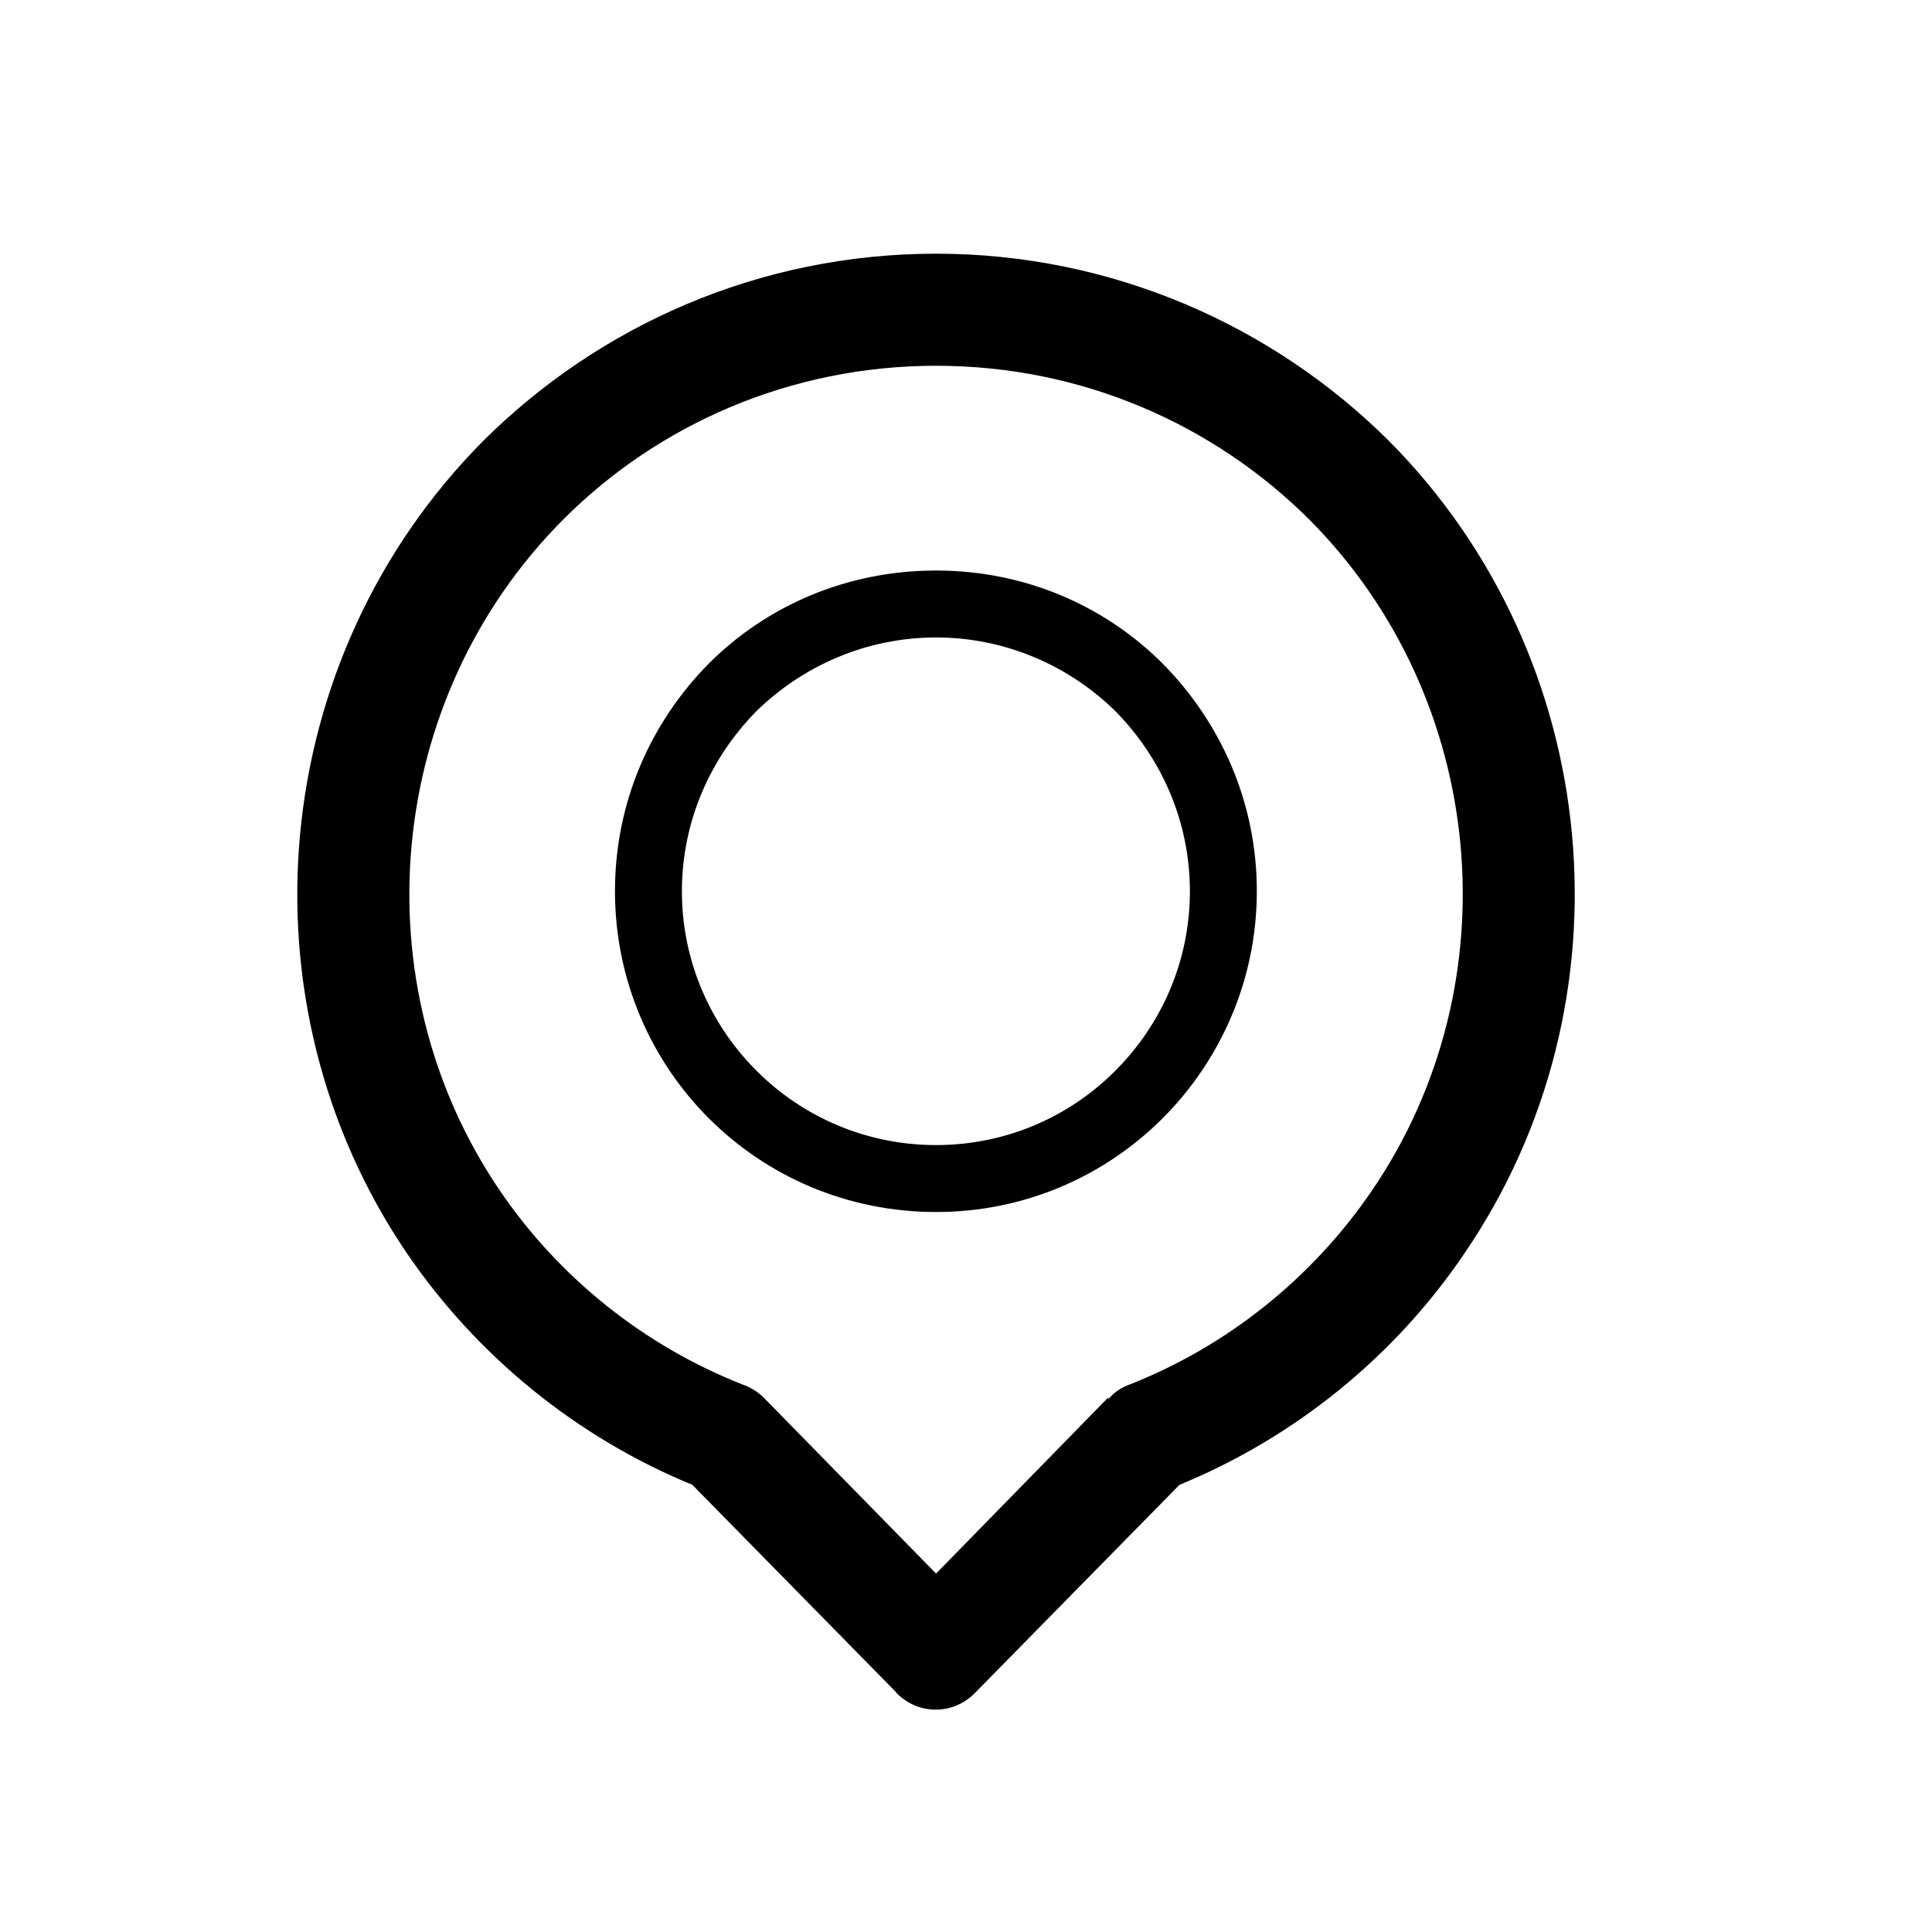 <svg class="icon" style="width: 1em; height: 1em;vertical-align: middle;fill: currentColor;overflow: hidden;" viewBox="0 0 1024 1024" version="1.1" xmlns="http://www.w3.org/2000/svg"><path d="M773.559 649.066M496.134 134.461c93.351 0 178.555 38.132 239.835 99.036 114.595 115.193 131.303 297.706 40.035 431.091-36.627 54.088-89.366 97.156-150.845 122.385L517.203 896.83c-11.575 12.328-30.364 12.328-41.939 0.576l-0.375-0.576-0.199-0.178-107.757-109.68c-61.479-25.229-114.04-68.297-151.044-122.385-90.87-133.385-74.182-315.898 40.413-431.091C317.604 172.593 402.409 134.461 496.134 134.461L496.134 134.461zM496.134 302.391 496.134 302.391c47.051 0 89.366 18.59 120.105 49.331 30.74 31.116 49.906 73.431 49.906 120.658 0 46.875-19.166 89.564-49.906 120.306-30.739 30.738-73.055 49.705-120.105 49.705-47.25 0-89.741-18.967-120.481-49.705-30.739-30.742-49.706-73.432-49.706-120.306 0-47.227 18.967-89.542 49.706-120.658C406.393 320.981 448.884 302.391 496.134 302.391L496.134 302.391zM591.187 376.95 591.187 376.95c-24.276-23.901-58.049-39.083-95.053-39.083-37.18 0-70.774 15.182-95.251 39.083-24.278 24.677-39.46 58.249-39.46 95.429 0 37.202 15.182 70.775 39.46 95.076 24.477 24.477 58.071 39.459 95.251 39.459 37.004 0 70.776-14.982 95.053-39.459 24.301-24.301 39.482-57.874 39.482-95.076C630.669 435.199 615.487 401.627 591.187 376.95L591.187 376.95zM694.03 275.436 694.03 275.436c-50.658-50.459-120.481-81.575-197.896-81.575-77.214 0-147.414 31.115-197.695 81.575-94.5 94.876-108.354 245.721-33.397 355.756 31.293 45.924 76.087 81.973 128.627 102.666 4.004 1.328 8.165 3.984 11.02 6.816l91.445 93.35 91.27-93.35 0 0.951c2.855-3.408 6.439-5.887 10.245-7.391 52.739-20.494 97.908-56.922 129.402-103.043C802.186 521.156 788.331 370.312 694.03 275.436L694.03 275.436z" /></svg>